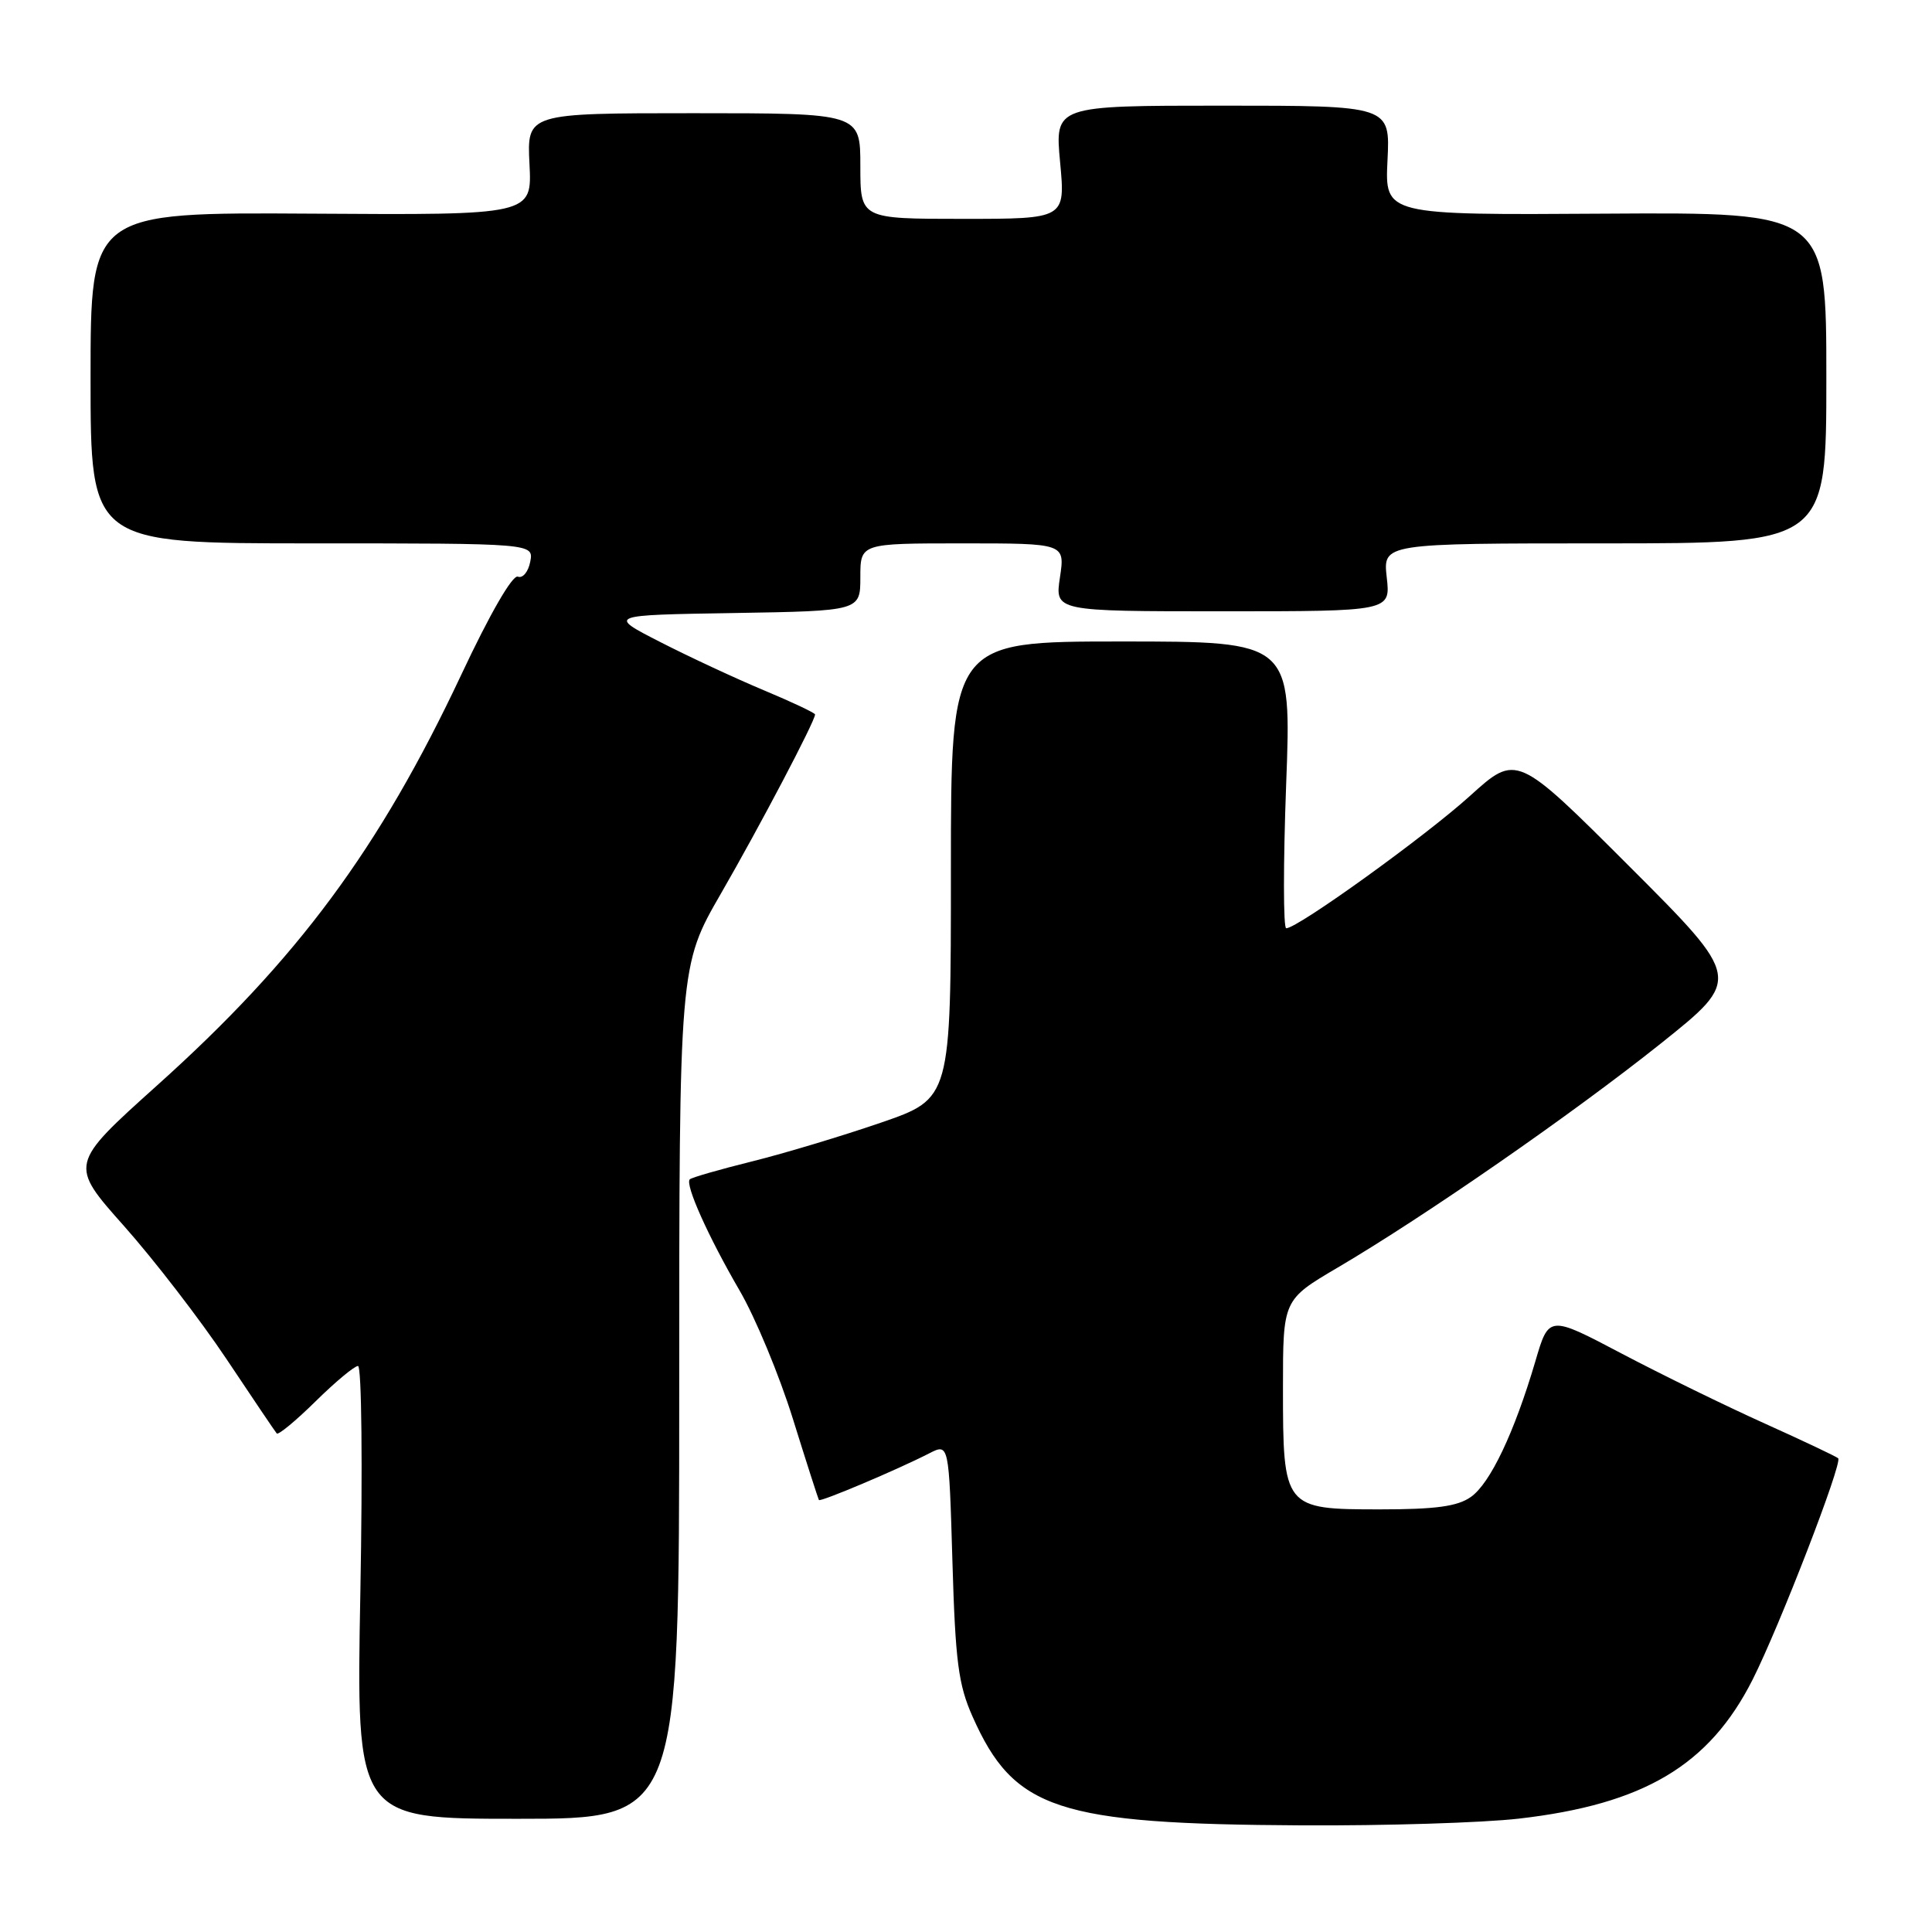 <?xml version="1.0" encoding="UTF-8" standalone="no"?>
<!DOCTYPE svg PUBLIC "-//W3C//DTD SVG 1.1//EN" "http://www.w3.org/Graphics/SVG/1.1/DTD/svg11.dtd" >
<svg xmlns="http://www.w3.org/2000/svg" xmlns:xlink="http://www.w3.org/1999/xlink" version="1.1" viewBox="0 0 256 256">
 <g >
 <path fill="currentColor"
d=" M 201.24 240.98 C 217.80 239.08 226.48 233.93 232.23 222.56 C 235.78 215.53 244.17 193.84 243.57 193.23 C 243.34 193.01 238.96 190.93 233.83 188.62 C 228.70 186.31 220.17 182.14 214.87 179.35 C 205.23 174.27 205.23 174.27 203.44 180.39 C 200.65 189.84 197.46 196.56 194.89 198.36 C 193.12 199.61 190.22 200.00 182.83 200.00 C 170.11 200.00 170.00 199.86 170.00 183.89 C 170.00 172.23 170.00 172.23 177.25 167.96 C 188.81 161.16 208.38 147.59 220.04 138.29 C 230.80 129.70 230.80 129.70 215.88 114.78 C 200.96 99.87 200.96 99.87 194.78 105.46 C 188.86 110.82 171.95 123.00 170.43 123.00 C 170.04 123.00 170.03 114.45 170.42 104.00 C 171.14 85.00 171.14 85.00 148.57 85.00 C 126.00 85.00 126.00 85.00 126.00 115.28 C 126.00 145.56 126.00 145.56 116.75 148.75 C 111.66 150.50 103.97 152.82 99.66 153.89 C 95.35 154.96 91.63 156.03 91.40 156.27 C 90.74 156.93 93.83 163.83 98.00 171.00 C 100.08 174.57 103.26 182.22 105.06 188.00 C 106.86 193.78 108.42 198.62 108.51 198.76 C 108.71 199.05 118.91 194.74 123.12 192.58 C 125.74 191.24 125.74 191.24 126.20 206.87 C 126.59 220.19 126.99 223.24 128.87 227.46 C 134.36 239.81 140.08 241.70 172.50 241.87 C 183.50 241.93 196.43 241.53 201.24 240.98 Z  M 90.00 184.49 C 90.00 127.98 90.00 127.98 95.54 118.38 C 100.66 109.51 108.00 95.55 108.00 94.67 C 108.00 94.47 104.96 93.03 101.25 91.48 C 97.54 89.93 91.35 87.05 87.50 85.08 C 80.50 81.50 80.50 81.50 97.25 81.23 C 114.00 80.95 114.00 80.95 114.00 76.48 C 114.00 72.00 114.00 72.00 127.56 72.00 C 141.12 72.00 141.12 72.00 140.45 76.50 C 139.77 81.00 139.77 81.00 162.02 81.00 C 184.26 81.00 184.26 81.00 183.75 76.50 C 183.25 72.00 183.25 72.00 212.62 72.00 C 242.00 72.00 242.00 72.00 242.00 50.06 C 242.00 28.13 242.00 28.13 212.75 28.31 C 183.50 28.50 183.50 28.50 183.85 21.25 C 184.21 14.00 184.21 14.00 161.99 14.00 C 139.77 14.00 139.77 14.00 140.47 21.50 C 141.17 29.00 141.17 29.00 127.59 29.00 C 114.00 29.00 114.00 29.00 114.00 22.00 C 114.00 15.00 114.00 15.00 91.91 15.00 C 69.82 15.00 69.82 15.00 70.16 21.75 C 70.50 28.50 70.50 28.50 41.25 28.31 C 12.00 28.13 12.00 28.13 12.00 50.06 C 12.00 72.00 12.00 72.00 41.36 72.00 C 70.72 72.00 70.72 72.00 70.26 74.43 C 70.00 75.77 69.27 76.66 68.62 76.41 C 67.91 76.14 64.91 81.33 61.11 89.43 C 50.27 112.47 39.43 127.12 20.83 143.81 C 9.17 154.29 9.17 154.29 16.43 162.45 C 20.42 166.94 26.52 174.86 29.99 180.05 C 33.46 185.25 36.46 189.70 36.67 189.94 C 36.88 190.18 39.19 188.27 41.81 185.69 C 44.43 183.11 46.96 181.00 47.44 181.00 C 47.92 181.00 48.06 194.27 47.75 211.00 C 47.19 241.00 47.19 241.00 68.59 241.00 C 90.00 241.00 90.00 241.00 90.00 184.49 Z "/>
</g>
</svg>